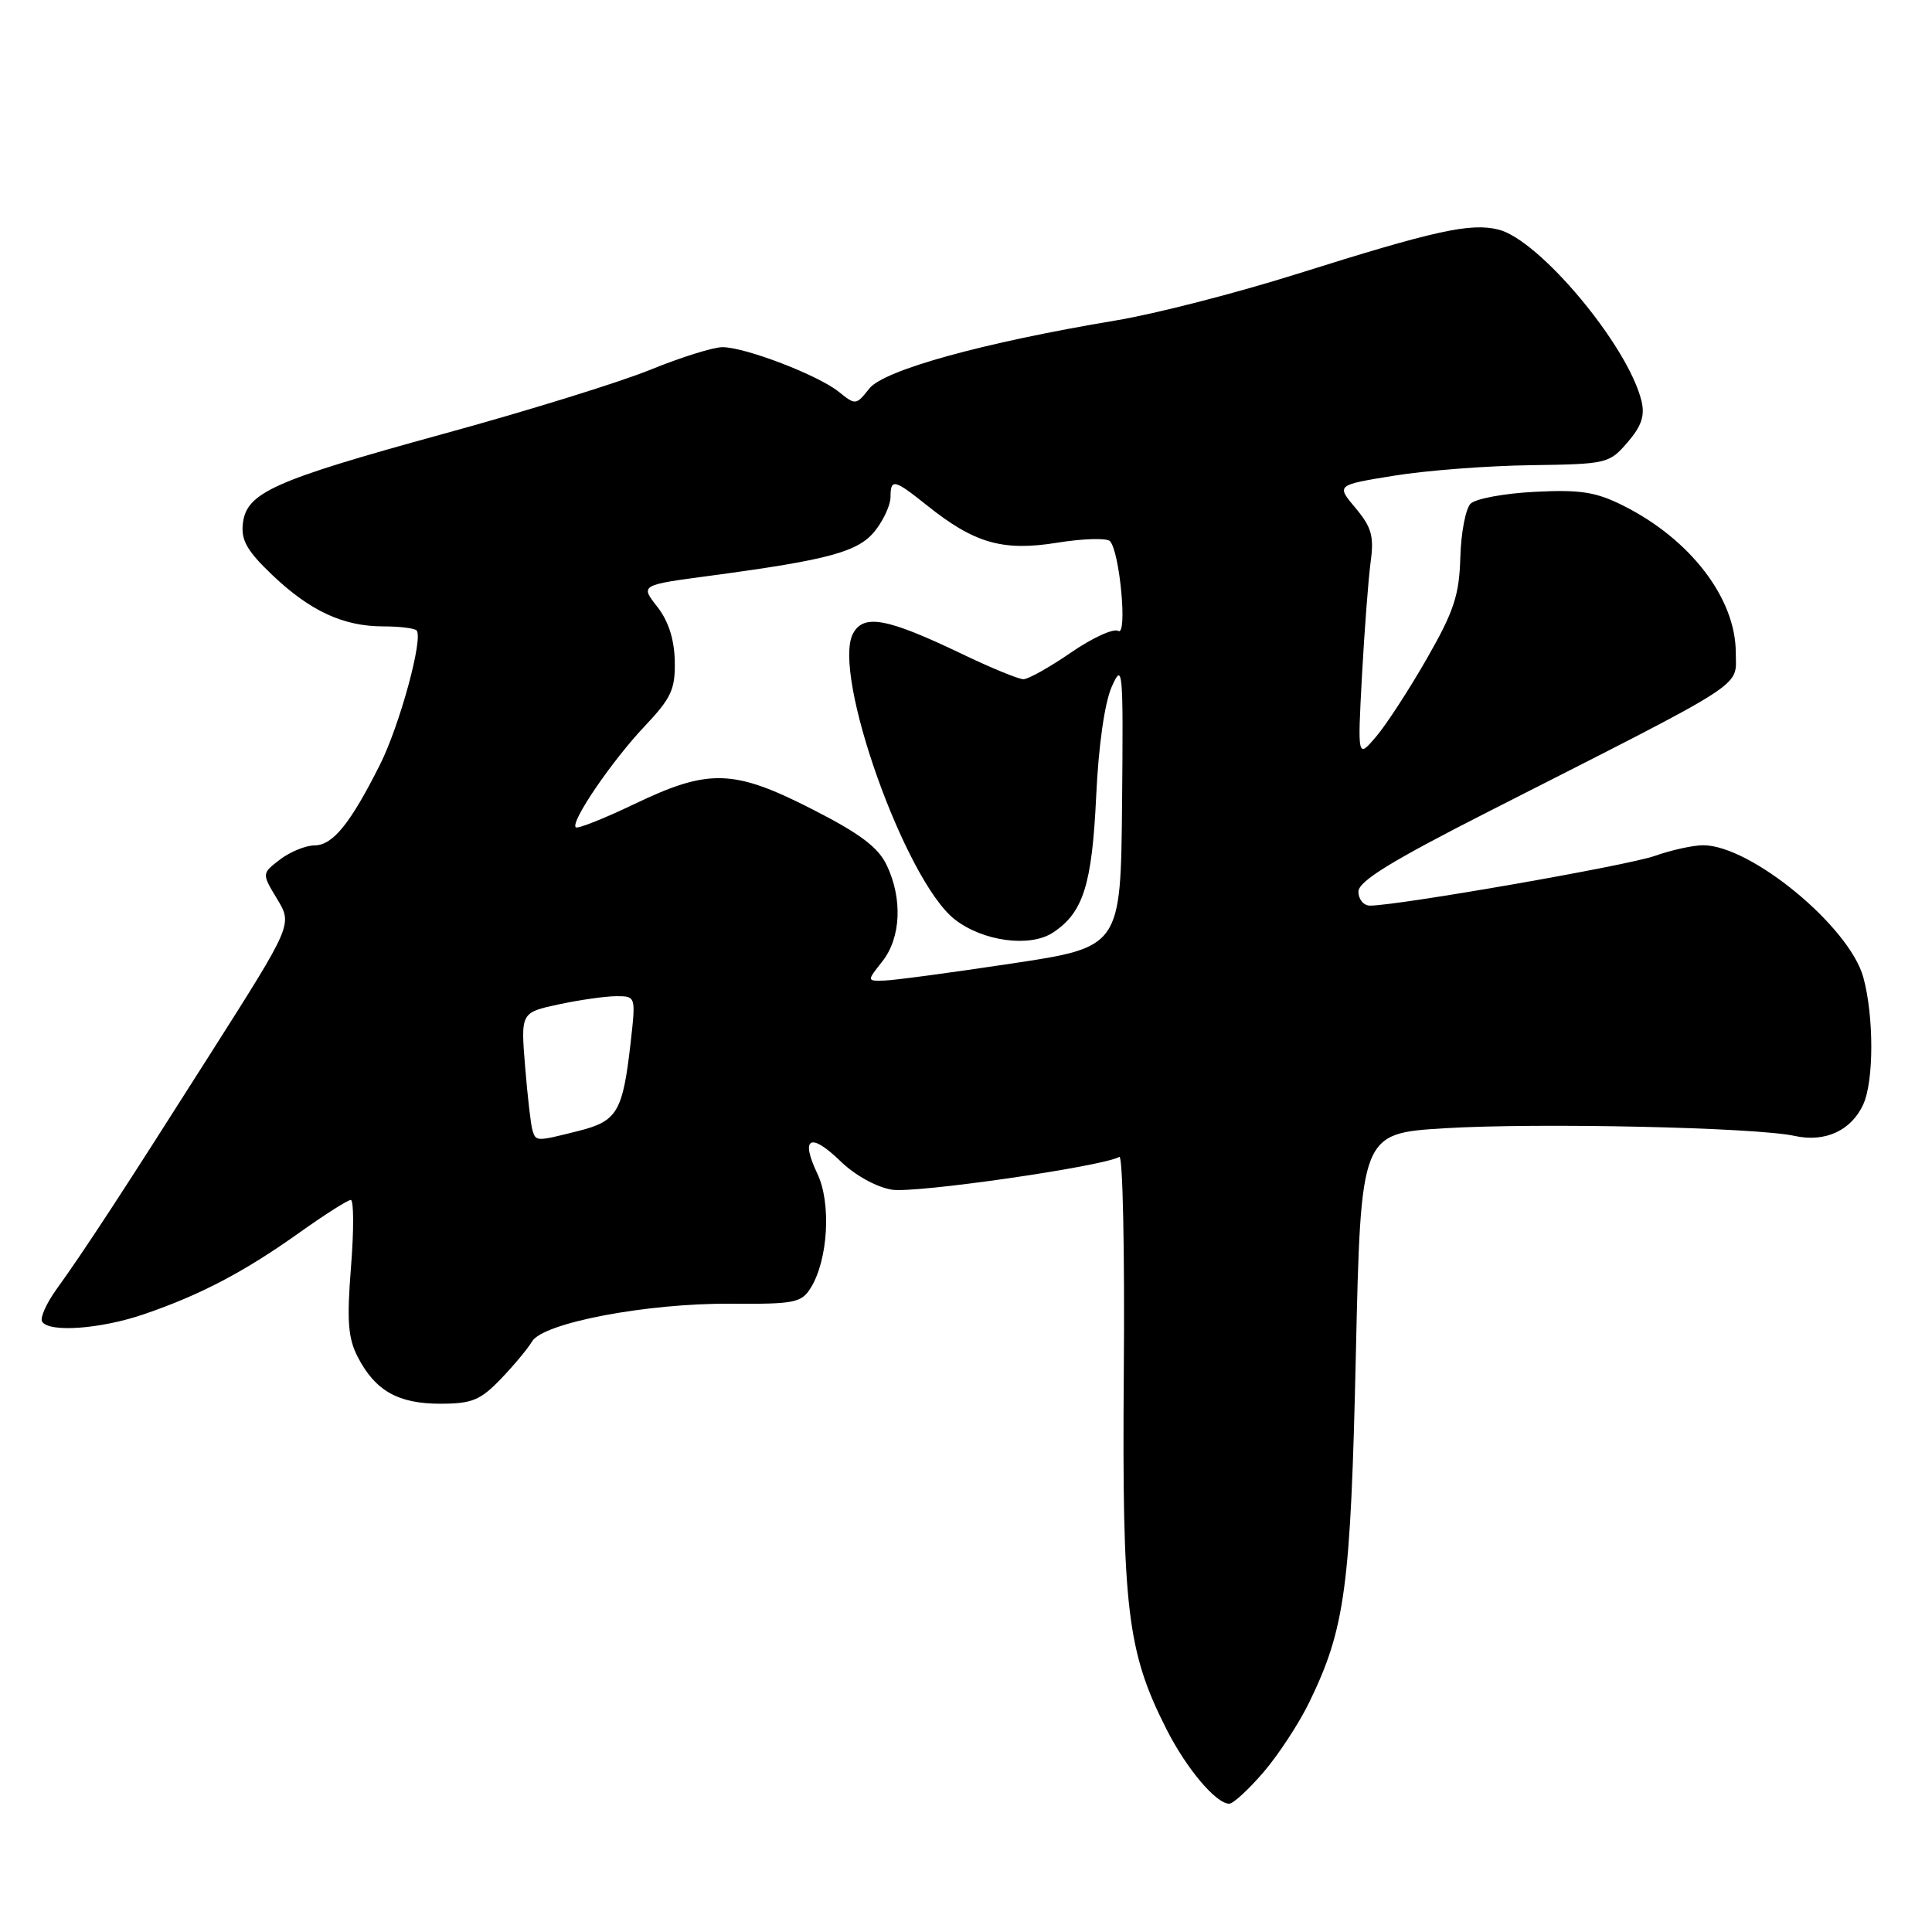 <?xml version="1.0" encoding="UTF-8" standalone="no"?>
<!DOCTYPE svg PUBLIC "-//W3C//DTD SVG 1.1//EN" "http://www.w3.org/Graphics/SVG/1.1/DTD/svg11.dtd" >
<svg xmlns="http://www.w3.org/2000/svg" xmlns:xlink="http://www.w3.org/1999/xlink" version="1.1" viewBox="0 0 256 256">
 <g >
 <path fill="currentColor"
d=" M 167.46 234.78 C 169.44 232.46 172.16 228.30 173.50 225.53 C 178.25 215.73 178.97 210.37 179.66 179.37 C 180.32 150.18 180.32 150.18 191.41 149.50 C 203.77 148.75 232.68 149.38 237.83 150.52 C 241.84 151.40 245.31 149.80 246.89 146.34 C 248.31 143.23 248.31 134.67 246.90 129.50 C 245.05 122.77 231.99 112.00 225.67 112.00 C 224.34 112.00 221.45 112.64 219.24 113.42 C 215.61 114.70 185.23 120.00 181.53 120.00 C 180.69 120.00 180.00 119.17 180.00 118.15 C 180.00 116.76 184.35 114.09 197.51 107.40 C 232.12 89.81 230.00 91.18 230.00 86.50 C 230.00 79.31 224.01 71.47 215.09 67.00 C 211.46 65.18 209.40 64.86 203.37 65.17 C 199.35 65.37 195.52 66.08 194.86 66.74 C 194.20 67.40 193.59 70.61 193.50 73.88 C 193.36 78.87 192.65 81.01 189.07 87.26 C 186.73 91.35 183.71 96.00 182.35 97.60 C 179.88 100.50 179.88 100.50 180.47 89.50 C 180.80 83.45 181.32 76.67 181.62 74.43 C 182.08 71.05 181.74 69.85 179.61 67.31 C 177.05 64.27 177.05 64.27 184.73 63.03 C 188.96 62.34 197.09 61.72 202.80 61.64 C 212.92 61.50 213.23 61.43 215.66 58.61 C 217.52 56.45 217.98 55.06 217.50 53.11 C 215.71 45.79 203.99 31.77 198.55 30.42 C 194.85 29.50 190.17 30.53 171.92 36.28 C 163.90 38.81 153.10 41.59 147.92 42.45 C 130.30 45.39 117.12 49.03 115.18 51.49 C 113.45 53.69 113.35 53.70 111.16 51.93 C 108.42 49.71 98.75 46.00 95.71 46.00 C 94.50 46.01 90.20 47.35 86.16 49.00 C 82.13 50.64 69.79 54.47 58.75 57.49 C 36.21 63.68 32.65 65.27 32.18 69.38 C 31.92 71.58 32.75 73.02 36.10 76.21 C 41.11 80.97 45.49 83.00 50.80 83.00 C 52.93 83.00 54.90 83.24 55.19 83.53 C 56.14 84.48 52.96 96.15 50.32 101.38 C 46.41 109.15 44.10 112.00 41.68 112.02 C 40.48 112.03 38.42 112.88 37.09 113.90 C 34.68 115.75 34.68 115.75 36.72 119.12 C 38.76 122.50 38.76 122.50 27.96 139.50 C 16.14 158.12 11.17 165.73 7.46 170.87 C 6.13 172.73 5.28 174.64 5.58 175.12 C 6.49 176.61 13.40 176.10 19.14 174.12 C 26.60 171.56 32.38 168.52 39.63 163.36 C 43.00 160.96 46.08 159.00 46.48 159.00 C 46.88 159.00 46.90 162.99 46.51 167.87 C 45.94 175.02 46.12 177.32 47.40 179.80 C 49.71 184.28 52.75 186.00 58.32 186.00 C 62.52 186.00 63.64 185.55 66.35 182.73 C 68.08 180.93 69.95 178.69 70.50 177.75 C 71.95 175.29 85.69 172.67 96.79 172.75 C 105.26 172.81 106.19 172.63 107.42 170.66 C 109.73 166.95 110.17 159.42 108.30 155.51 C 106.02 150.72 107.37 149.99 111.35 153.85 C 113.28 155.73 116.14 157.31 118.19 157.64 C 121.30 158.15 146.21 154.55 148.32 153.29 C 148.77 153.02 149.04 165.78 148.91 181.65 C 148.67 213.19 149.34 218.83 154.57 229.14 C 157.21 234.35 161.13 239.00 162.88 239.00 C 163.41 239.00 165.47 237.10 167.46 234.78 Z  M 70.55 149.75 C 70.34 149.06 69.90 145.27 69.58 141.33 C 69.00 134.17 69.00 134.17 74.05 133.08 C 76.83 132.49 80.26 132.00 81.68 132.00 C 84.24 132.00 84.25 132.03 83.57 138.09 C 82.52 147.35 81.81 148.56 76.63 149.86 C 71.03 151.27 71.02 151.27 70.55 149.75 Z  M 116.93 127.37 C 119.38 124.24 119.61 119.09 117.50 114.65 C 116.37 112.27 113.96 110.46 107.67 107.25 C 97.21 101.91 93.93 101.81 84.08 106.53 C 80.03 108.47 76.53 109.86 76.29 109.62 C 75.57 108.90 81.09 100.80 85.44 96.21 C 88.96 92.48 89.49 91.34 89.41 87.56 C 89.34 84.68 88.56 82.25 87.07 80.37 C 84.84 77.52 84.84 77.52 94.17 76.28 C 109.91 74.17 113.76 73.12 115.98 70.30 C 117.09 68.89 118.00 66.89 118.00 65.87 C 118.00 63.38 118.48 63.49 122.81 66.95 C 129.10 71.99 132.85 73.07 140.03 71.92 C 143.48 71.36 146.65 71.27 147.07 71.70 C 148.38 73.07 149.42 84.38 148.17 83.60 C 147.56 83.23 144.75 84.51 141.92 86.46 C 139.09 88.41 136.25 90.00 135.61 90.00 C 134.97 90.00 131.26 88.48 127.38 86.61 C 117.52 81.89 114.44 81.32 113.03 83.95 C 110.19 89.26 119.93 116.65 126.49 121.81 C 130.20 124.73 136.46 125.58 139.51 123.58 C 143.53 120.95 144.70 117.24 145.25 105.50 C 145.56 98.79 146.37 93.13 147.31 91.00 C 148.77 87.70 148.85 88.58 148.68 106.50 C 148.50 125.50 148.50 125.50 134.00 127.68 C 126.03 128.88 118.45 129.90 117.18 129.93 C 114.85 130.00 114.85 130.00 116.93 127.37 Z "/>
</g>
</svg>